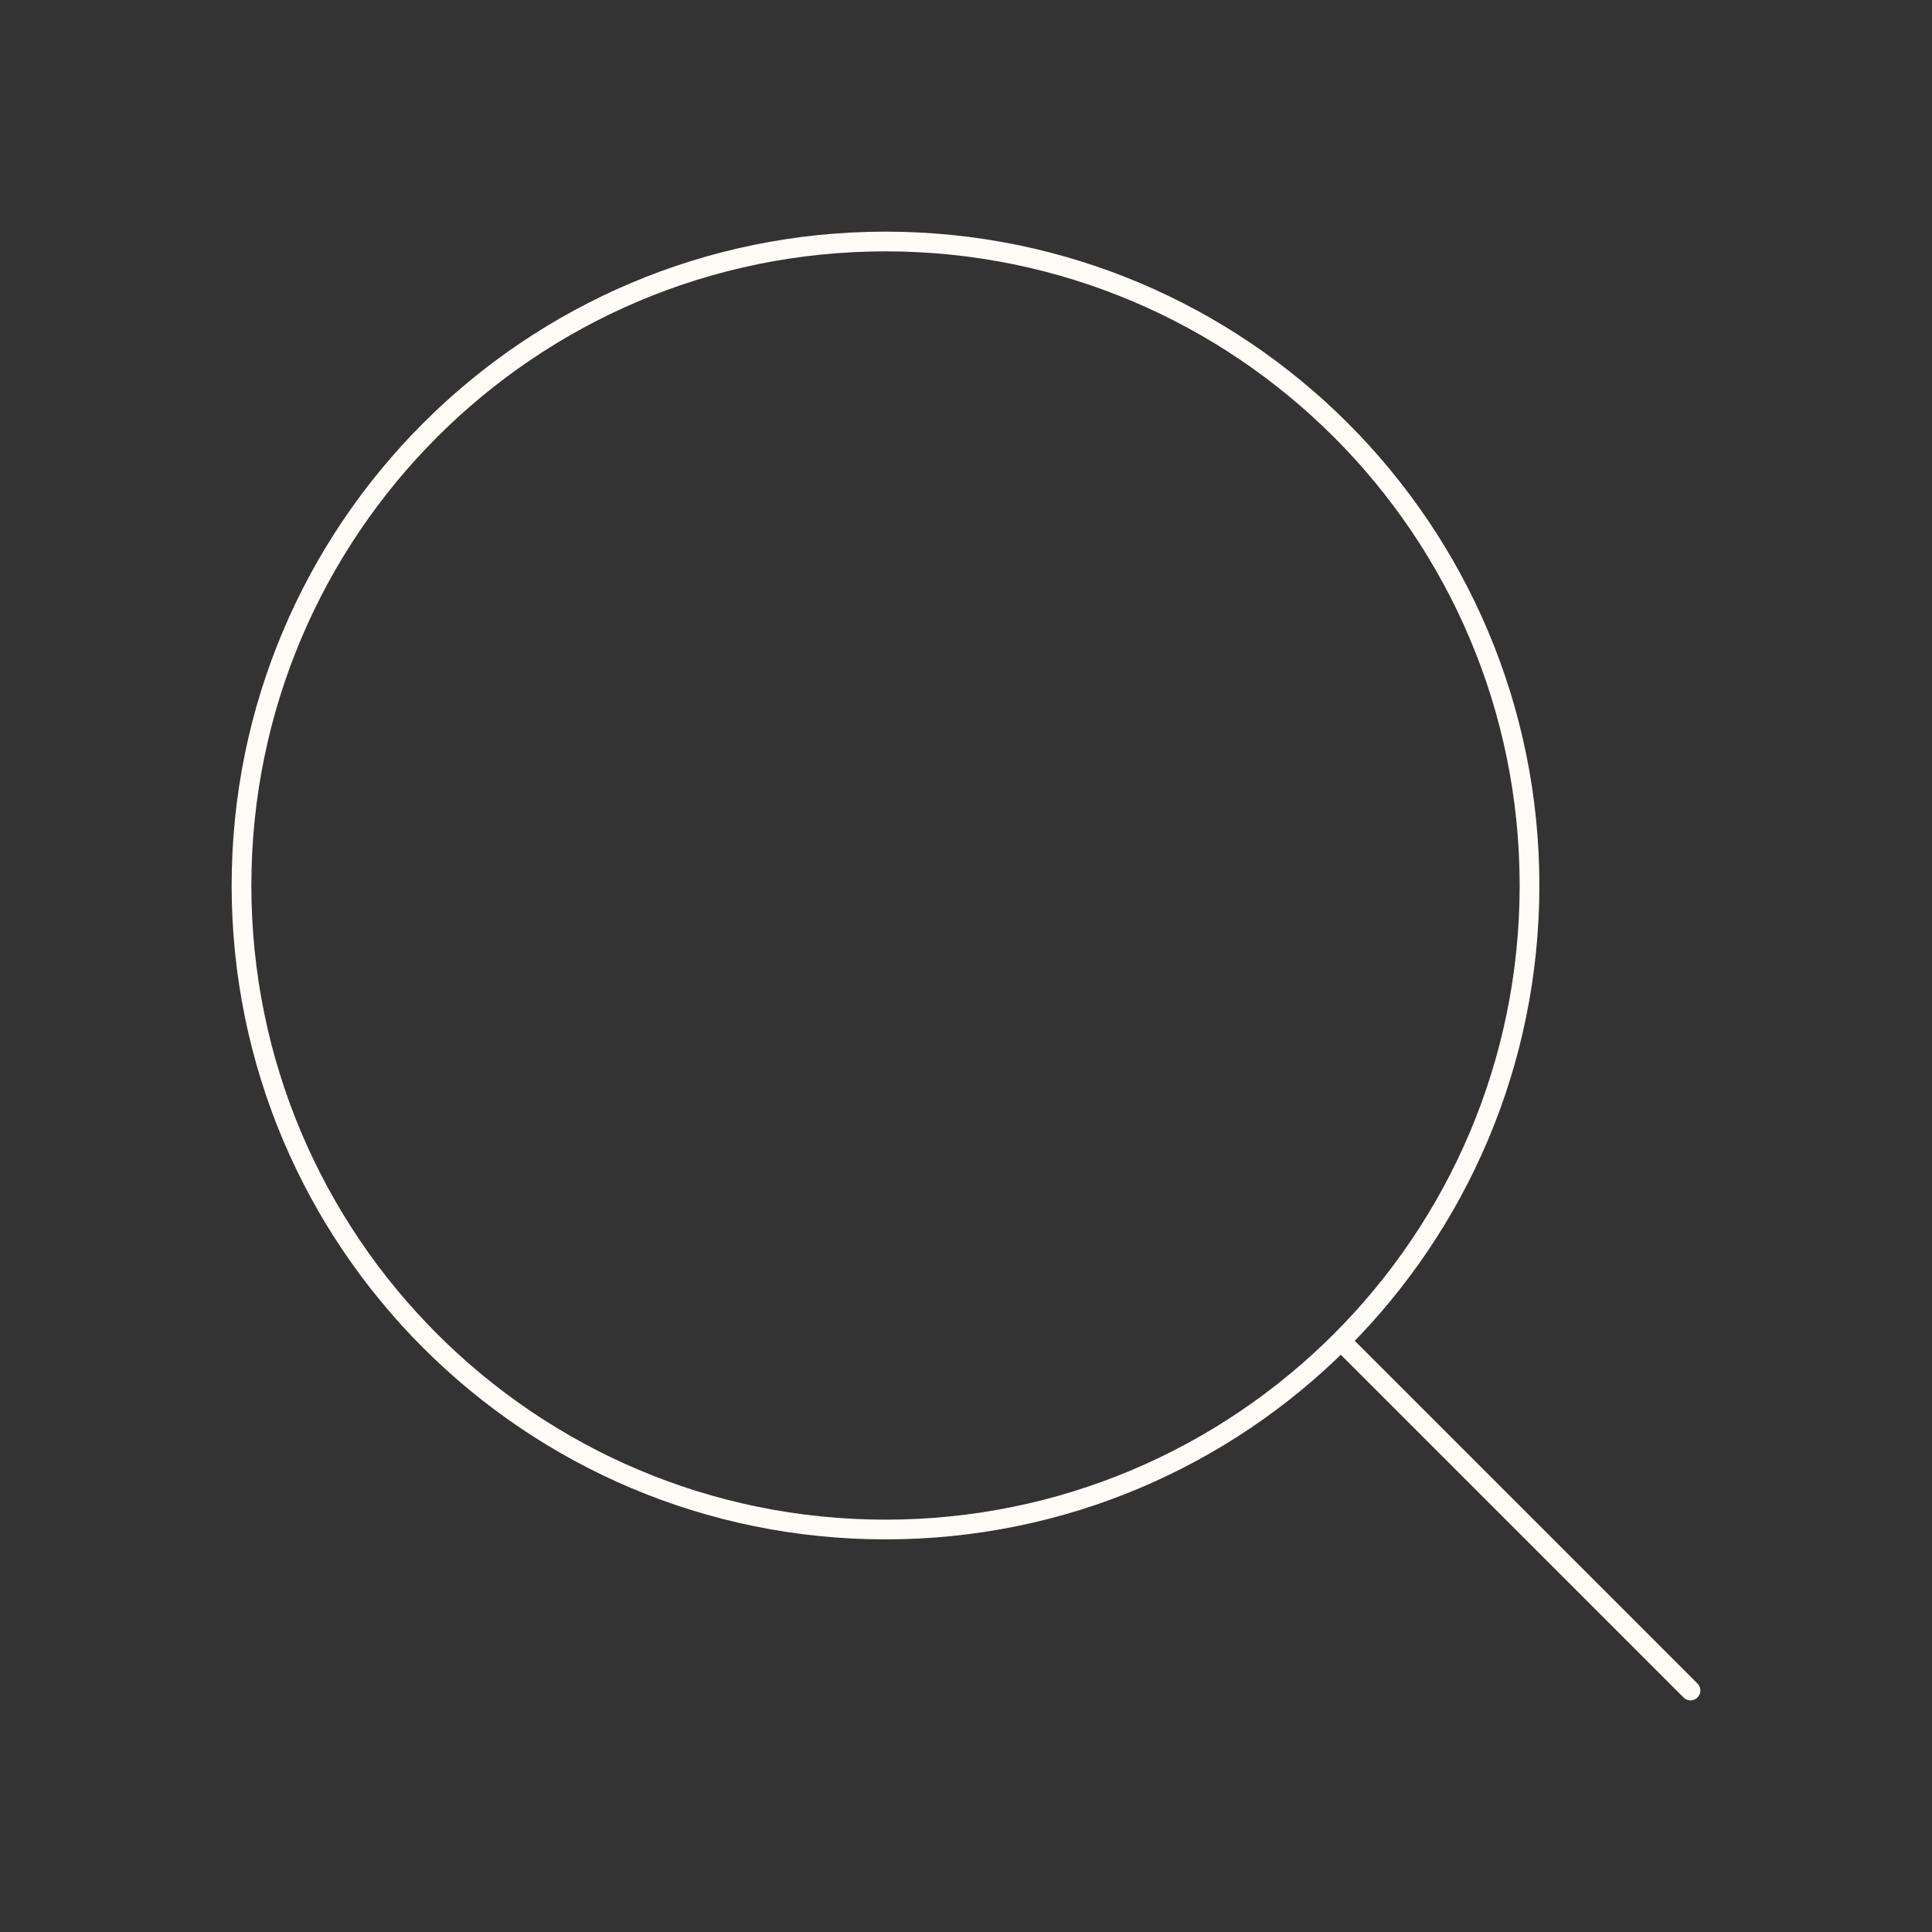 <svg width="49" height="49" viewBox="0 0 49 49" fill="none" xmlns="http://www.w3.org/2000/svg">
<rect x="0" y="0" width="49" height="49" fill="#333333" stroke="none"/>
<path d="M22.458 38.792C31.479 38.792 38.792 31.479 38.792 22.458C38.792 13.438 31.479 6.125 22.458 6.125C13.438 6.125 6.125 13.438 6.125 22.458C6.125 31.479 13.438 38.792 22.458 38.792Z" stroke="#FFFCF8" stroke-width="0.5" stroke-linecap="round" stroke-linejoin="round"/>
<path d="M42.875 42.875L34.096 34.096" stroke="#FFFCF8" stroke-width="0.5" stroke-linecap="round" stroke-linejoin="round"/>
</svg>
